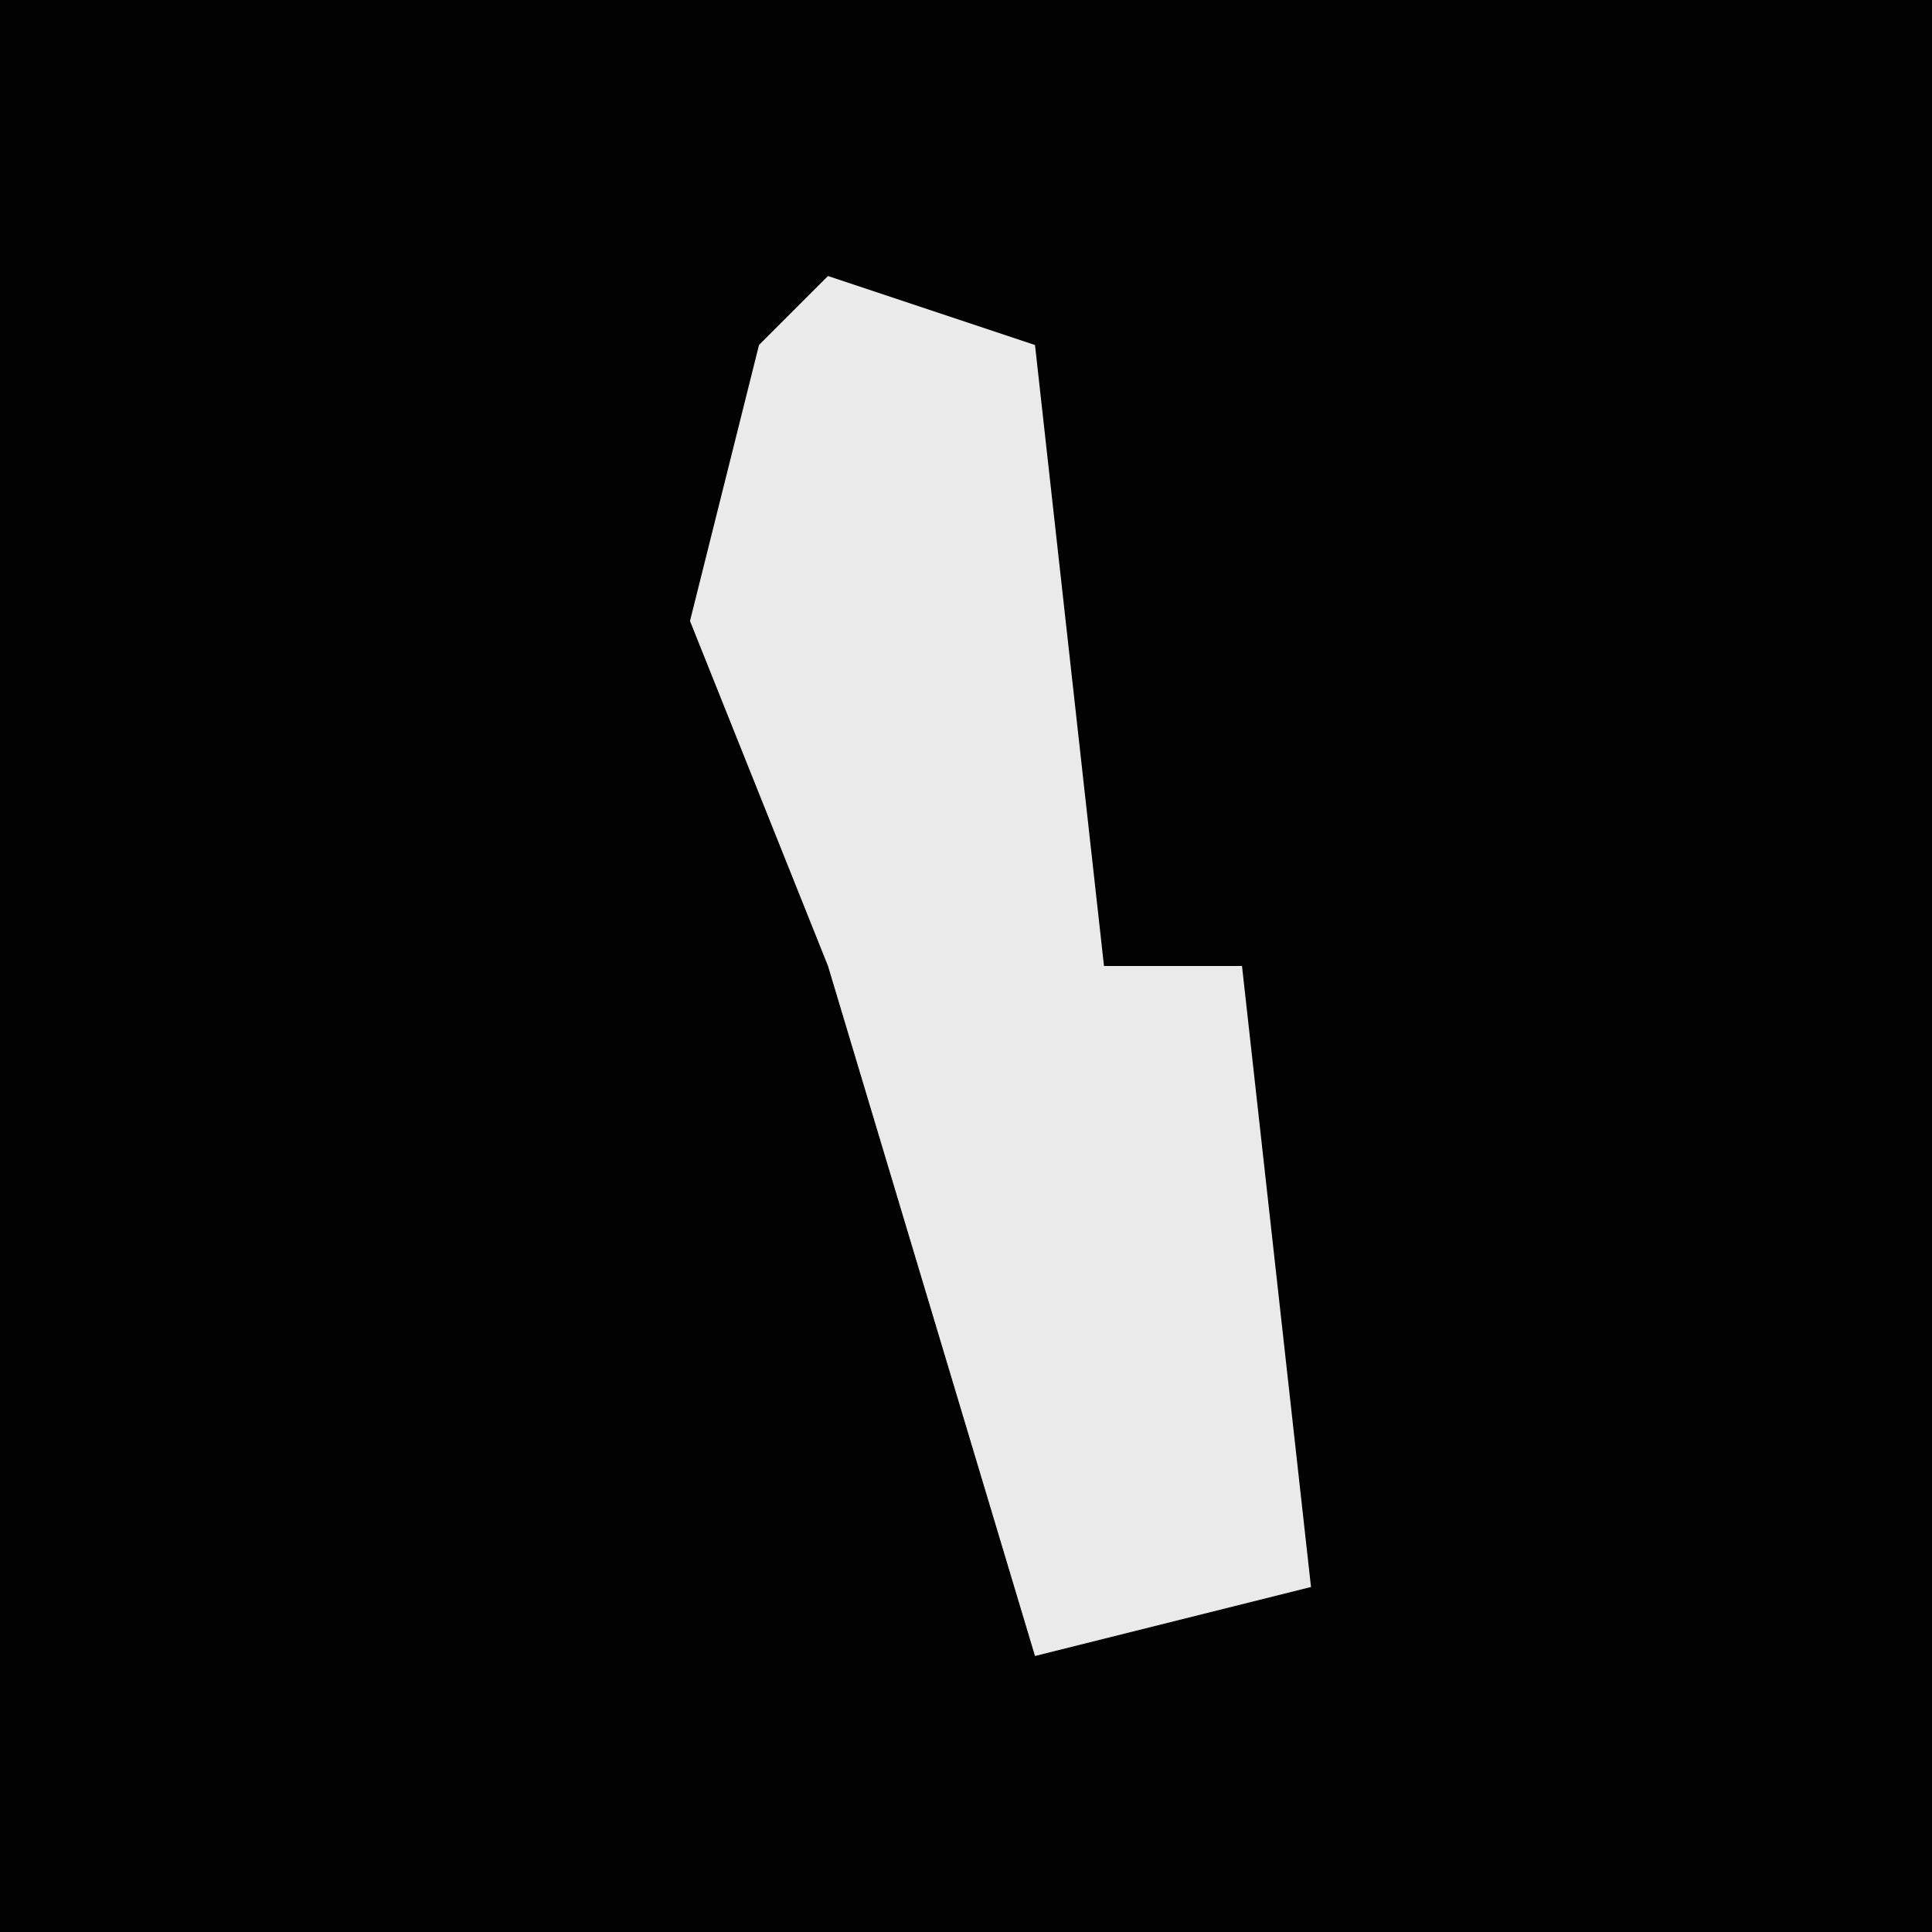 <?xml version="1.0" encoding="UTF-8"?>
<svg version="1.1" xmlns="http://www.w3.org/2000/svg" width="28" height="28">
<path d="M0,0 L28,0 L28,28 L0,28 Z " fill="#020202" transform="translate(0,0)"/>
<path d="M0,0 L3,1 L4,10 L6,10 L7,19 L3,20 L0,10 L-2,5 L-1,1 Z " fill="#EAEAEA" transform="translate(12,4)"/>
</svg>
